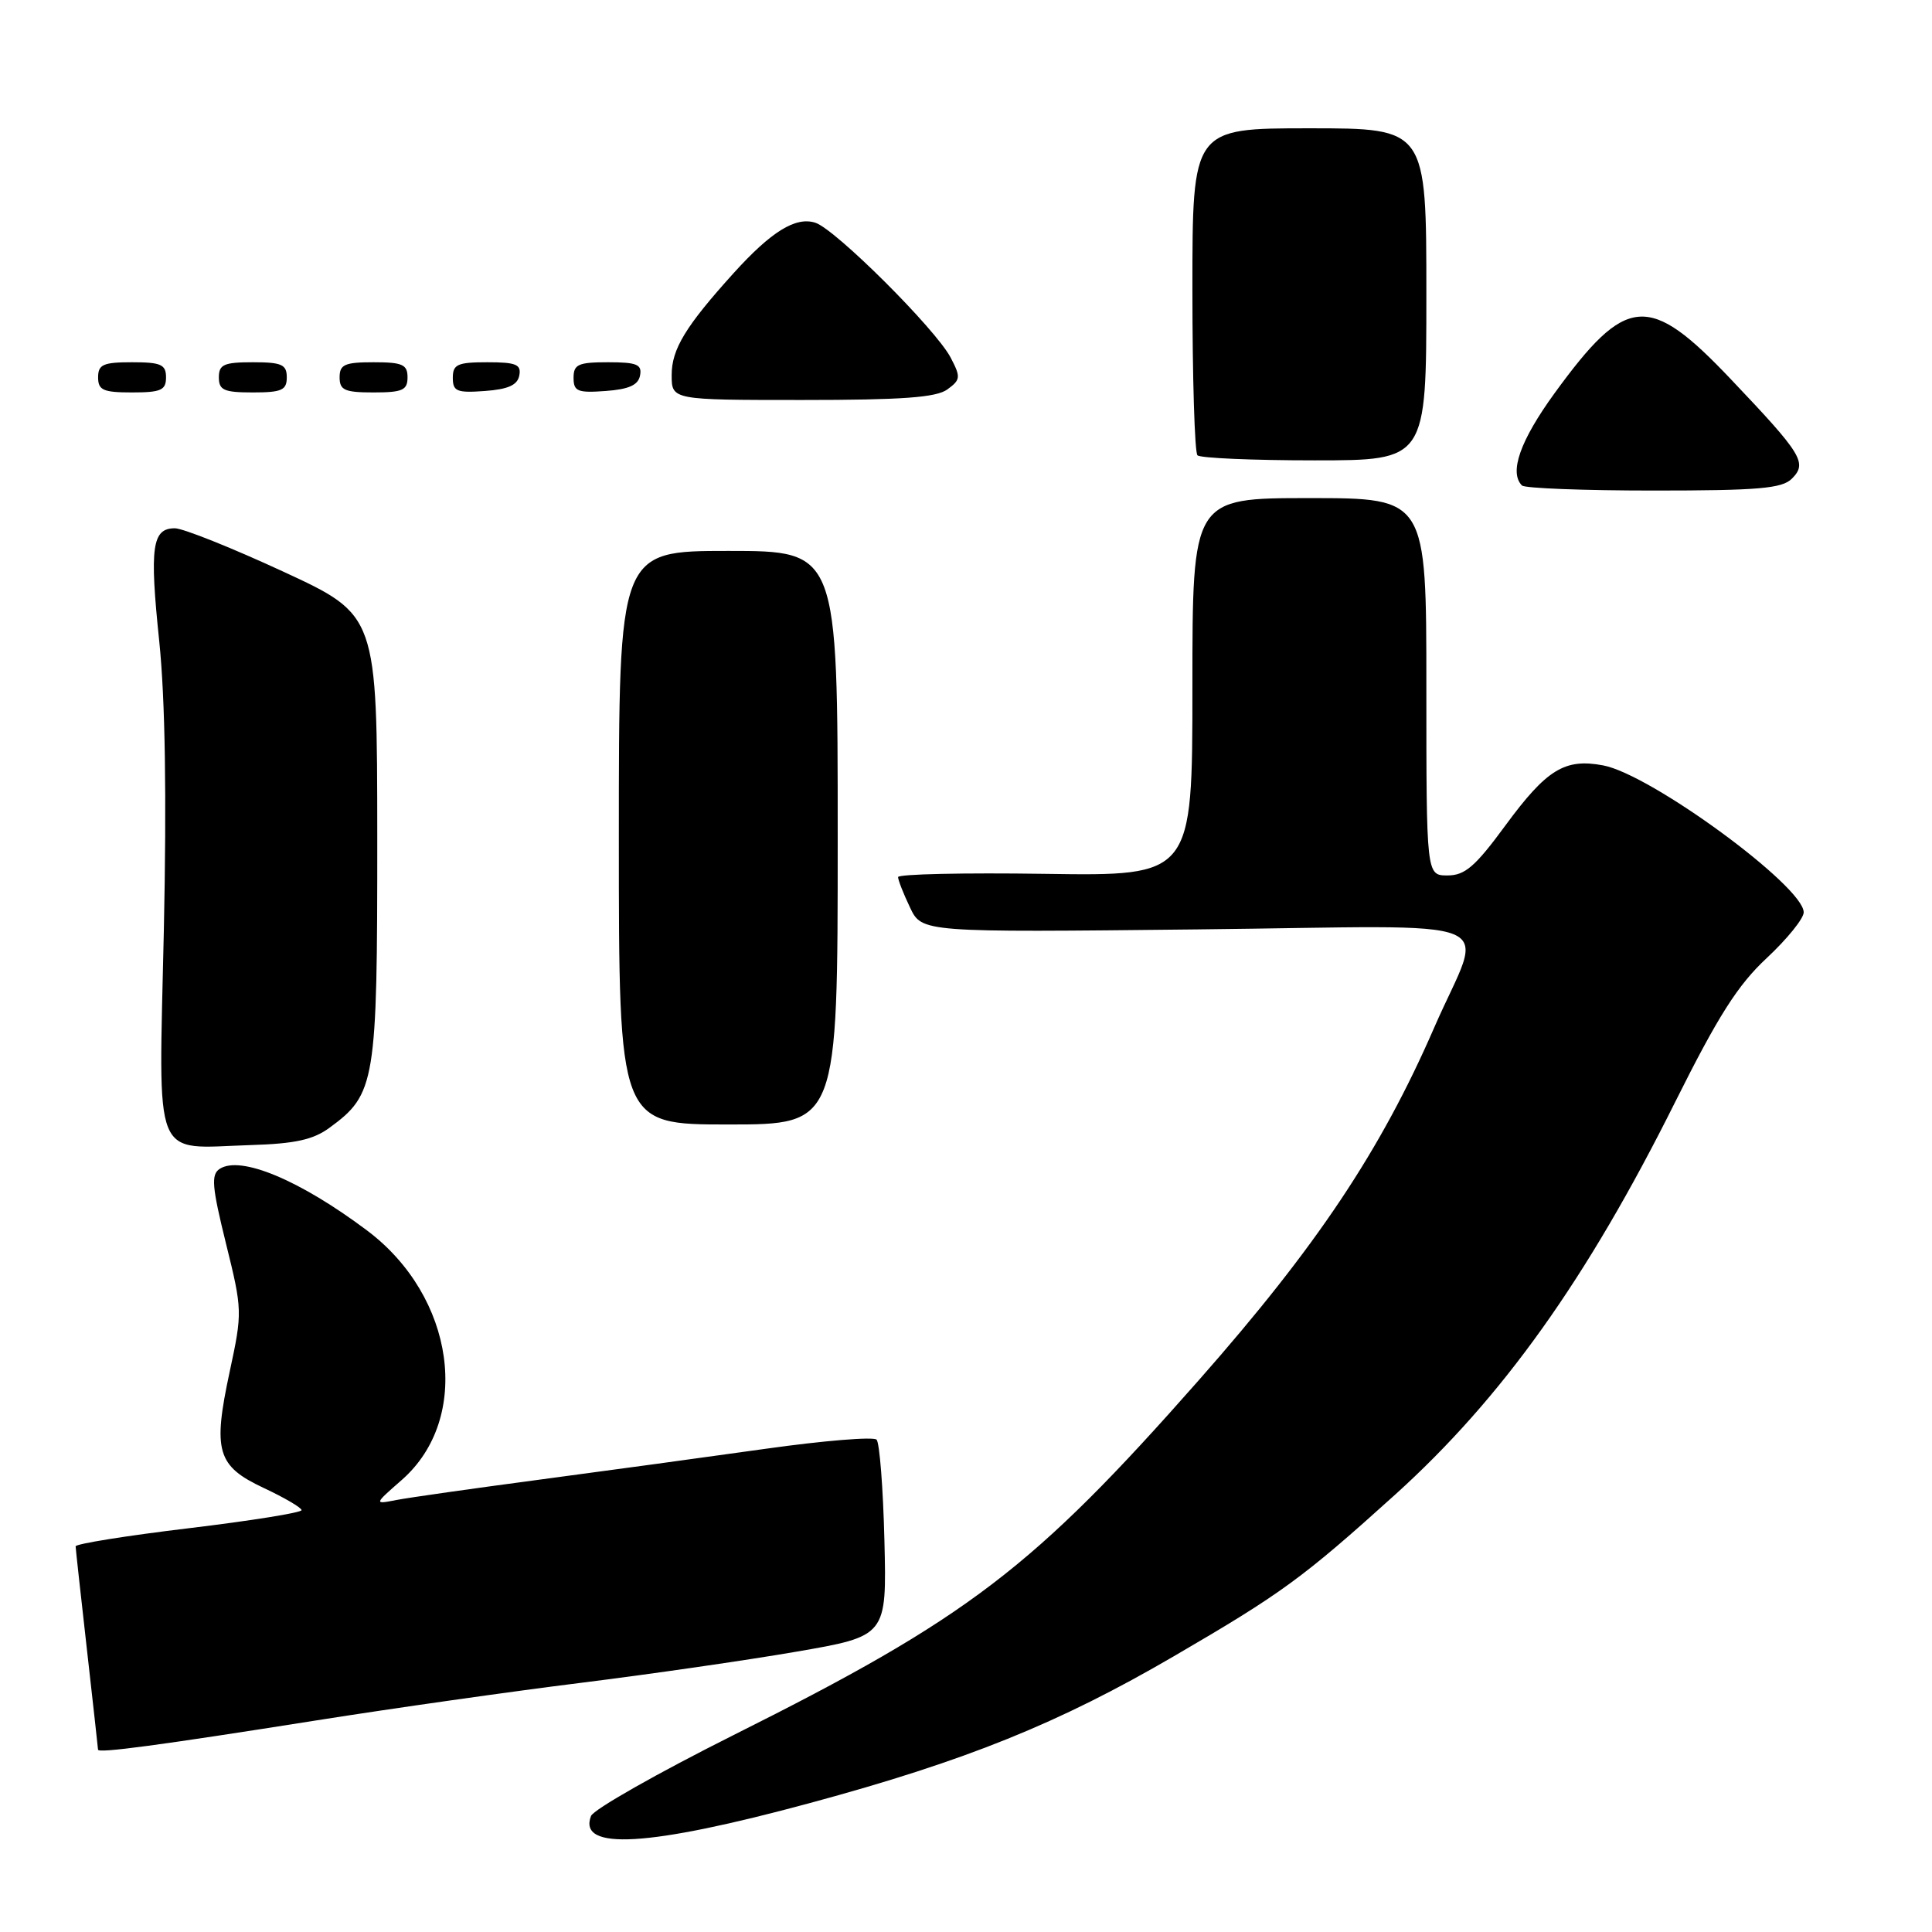 <?xml version="1.0" encoding="UTF-8" standalone="no"?>
<!DOCTYPE svg PUBLIC "-//W3C//DTD SVG 1.1//EN" "http://www.w3.org/Graphics/SVG/1.1/DTD/svg11.dtd" >
<svg xmlns="http://www.w3.org/2000/svg" xmlns:xlink="http://www.w3.org/1999/xlink" version="1.1" viewBox="0 0 256 256">
 <g >
 <path fill="currentColor"
d=" M 107.33 238.91 C 128.02 233.31 140.28 228.36 155.56 219.45 C 169.83 211.14 172.62 209.10 184.86 198.05 C 199.03 185.25 210.26 169.51 221.98 146.00 C 227.67 134.61 230.26 130.52 234.11 126.94 C 236.80 124.43 239.00 121.71 239.00 120.89 C 239.00 117.44 218.76 102.61 212.43 101.42 C 207.33 100.46 204.94 101.94 199.45 109.41 C 195.48 114.82 194.11 116.00 191.81 116.00 C 189.00 116.00 189.00 116.00 189.00 91.00 C 189.00 66.00 189.00 66.00 173.50 66.00 C 158.00 66.00 158.00 66.00 158.00 91.04 C 158.00 116.08 158.00 116.08 138.50 115.79 C 127.77 115.63 119.00 115.82 119.00 116.22 C 119.00 116.61 119.71 118.42 120.58 120.24 C 122.15 123.55 122.15 123.55 158.68 123.15 C 200.77 122.70 196.64 120.99 190.04 136.16 C 182.94 152.48 174.47 165.16 158.85 182.88 C 136.87 207.82 128.32 214.34 97.21 229.90 C 87.15 234.94 78.65 239.76 78.31 240.63 C 76.54 245.26 85.94 244.70 107.33 238.91 Z  M 42.00 227.95 C 52.17 226.34 67.92 224.11 77.00 222.98 C 86.08 221.85 98.90 220.00 105.50 218.86 C 117.50 216.79 117.50 216.79 117.19 204.14 C 117.02 197.19 116.55 191.17 116.15 190.76 C 115.74 190.35 109.13 190.89 101.46 191.97 C 93.78 193.05 80.30 194.89 71.50 196.06 C 62.70 197.23 54.16 198.44 52.52 198.76 C 49.54 199.34 49.54 199.34 53.25 196.09 C 62.55 187.92 60.30 171.79 48.63 163.04 C 39.74 156.37 31.88 153.08 29.11 154.88 C 27.95 155.64 28.08 157.23 29.94 164.76 C 32.12 173.57 32.13 173.87 30.44 181.73 C 28.17 192.29 28.75 194.26 34.96 197.17 C 37.69 198.45 39.94 199.77 39.96 200.10 C 39.98 200.43 33.25 201.51 25.00 202.50 C 16.75 203.49 10.01 204.57 10.02 204.90 C 10.03 205.23 10.70 211.35 11.51 218.50 C 12.32 225.65 12.98 231.65 12.99 231.84 C 13.00 232.34 21.01 231.27 42.00 227.95 Z  M 43.68 149.42 C 49.75 144.98 50.00 143.45 49.99 111.00 C 49.97 81.50 49.97 81.50 37.55 75.75 C 30.72 72.59 24.25 70.00 23.17 70.00 C 20.15 70.00 19.80 72.49 21.10 84.96 C 21.89 92.62 22.09 105.51 21.71 123.30 C 21.03 154.52 20.06 152.14 33.18 151.73 C 39.11 151.55 41.51 151.02 43.68 149.42 Z  M 111.00 111.00 C 111.00 73.00 111.00 73.00 96.50 73.00 C 82.00 73.00 82.00 73.00 82.00 111.00 C 82.00 149.00 82.00 149.00 96.50 149.00 C 111.00 149.00 111.00 149.00 111.00 111.00 Z  M 237.43 63.43 C 239.51 61.34 238.83 60.23 229.34 50.24 C 218.46 38.78 215.51 39.02 205.99 52.10 C 201.43 58.38 199.94 62.60 201.67 64.33 C 202.03 64.70 209.88 65.00 219.10 65.00 C 232.99 65.00 236.13 64.73 237.43 63.43 Z  M 189.00 39.00 C 189.00 17.00 189.00 17.00 173.50 17.00 C 158.00 17.00 158.00 17.00 158.00 38.33 C 158.00 50.07 158.30 59.97 158.67 60.33 C 159.03 60.70 166.01 61.00 174.17 61.00 C 189.00 61.00 189.00 61.00 189.00 39.00 Z  M 125.53 51.60 C 127.29 50.32 127.32 49.97 125.97 47.39 C 123.99 43.61 110.68 30.35 108.03 29.51 C 105.42 28.68 102.19 30.68 97.19 36.21 C 90.84 43.24 89.00 46.26 89.00 49.69 C 89.00 53.00 89.00 53.00 106.31 53.00 C 119.56 53.00 124.07 52.67 125.53 51.60 Z  M 22.00 50.00 C 22.00 48.30 21.33 48.00 17.50 48.00 C 13.67 48.00 13.00 48.30 13.00 50.00 C 13.00 51.70 13.67 52.00 17.50 52.00 C 21.33 52.00 22.00 51.70 22.00 50.00 Z  M 38.00 50.00 C 38.00 48.30 37.33 48.00 33.50 48.00 C 29.67 48.00 29.00 48.30 29.00 50.00 C 29.00 51.70 29.67 52.00 33.50 52.00 C 37.33 52.00 38.00 51.70 38.00 50.00 Z  M 54.00 50.00 C 54.00 48.30 53.33 48.00 49.50 48.00 C 45.67 48.00 45.00 48.30 45.00 50.00 C 45.00 51.70 45.67 52.00 49.50 52.00 C 53.33 52.00 54.00 51.70 54.00 50.00 Z  M 68.81 49.75 C 69.09 48.29 68.39 48.00 64.57 48.00 C 60.62 48.00 60.00 48.28 60.00 50.06 C 60.00 51.86 60.53 52.08 64.24 51.81 C 67.34 51.58 68.57 51.03 68.81 49.75 Z  M 84.81 49.75 C 85.09 48.29 84.39 48.00 80.57 48.00 C 76.62 48.00 76.00 48.28 76.00 50.06 C 76.00 51.86 76.53 52.08 80.24 51.81 C 83.34 51.58 84.57 51.03 84.81 49.75 Z "/>
</g>
</svg>